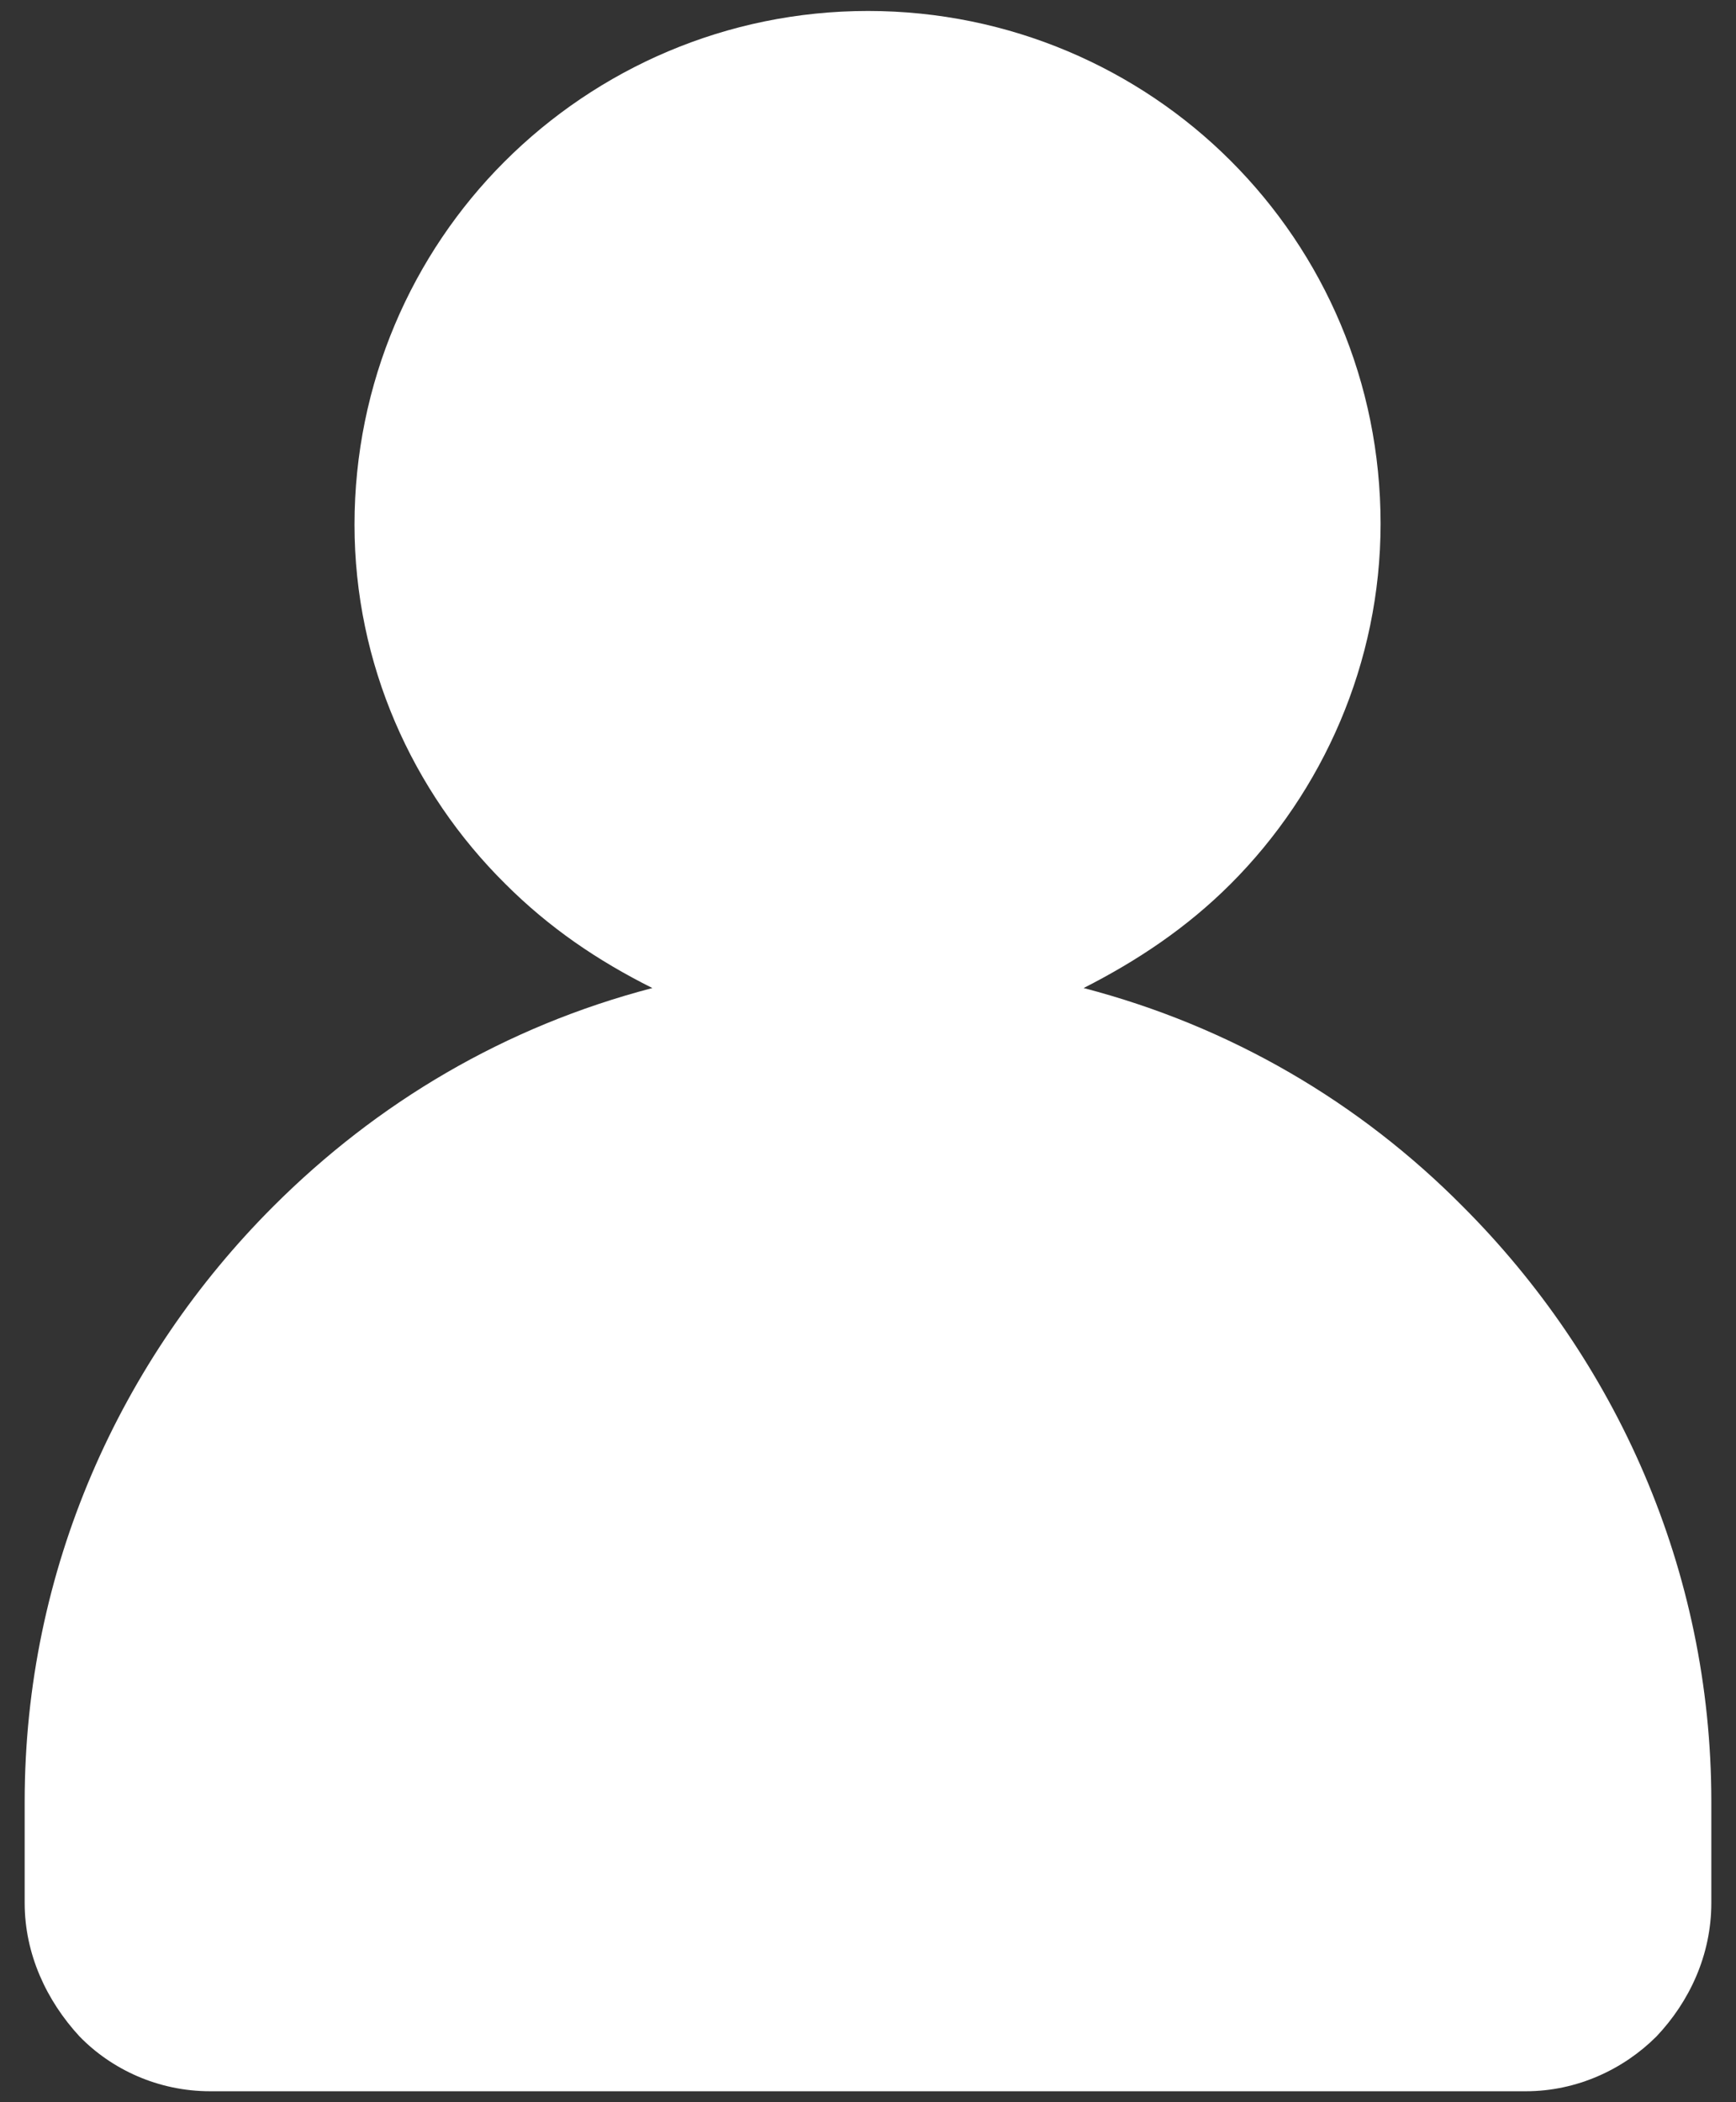 <?xml version="1.0" encoding="utf-8"?>
<!-- Generator: Adobe Illustrator 27.5.0, SVG Export Plug-In . SVG Version: 6.00 Build 0)  -->
<svg version="1.1" id="Capa_1" xmlns="http://www.w3.org/2000/svg" xmlns:xlink="http://www.w3.org/1999/xlink" x="0px" y="0px"
	 viewBox="0 0 19 23" style="enable-background:new 0 0 19 23;" xml:space="preserve">
<rect x="0" y="0" width="19" height="23" fill="#333333" stroke="none"/>
<style type="text/css">
	.st0{fill-rule:evenodd;clip-rule:evenodd;fill:#FFFFFF;}
</style>
<g>
	<path class="st0" d="M9.5,0.12c1.55,0,2.96,0.63,3.97,1.64c1.02,1.02,1.64,2.42,1.64,3.97c0,1.52-0.63,2.93-1.64,3.94
		c-0.48,0.48-1.02,0.84-1.61,1.14c1.61,0.42,3.02,1.25,4.15,2.39c1.67,1.67,2.72,3.97,2.72,6.51v1.11c0,0.57-0.24,1.08-0.6,1.46
		c-0.36,0.36-0.87,0.6-1.43,0.6H2.3c-0.57,0-1.08-0.24-1.43-0.6c-0.36-0.39-0.6-0.9-0.6-1.46v-1.11c0-2.54,1.05-4.84,2.72-6.51
		c1.14-1.14,2.54-1.97,4.15-2.39c-0.6-0.3-1.13-0.66-1.61-1.14C4.51,8.66,3.88,7.26,3.88,5.74c0-1.55,0.63-2.96,1.64-3.97
		C6.54,0.75,7.95,0.12,9.5,0.12L9.5,0.12z"/>
</g>
</svg>
